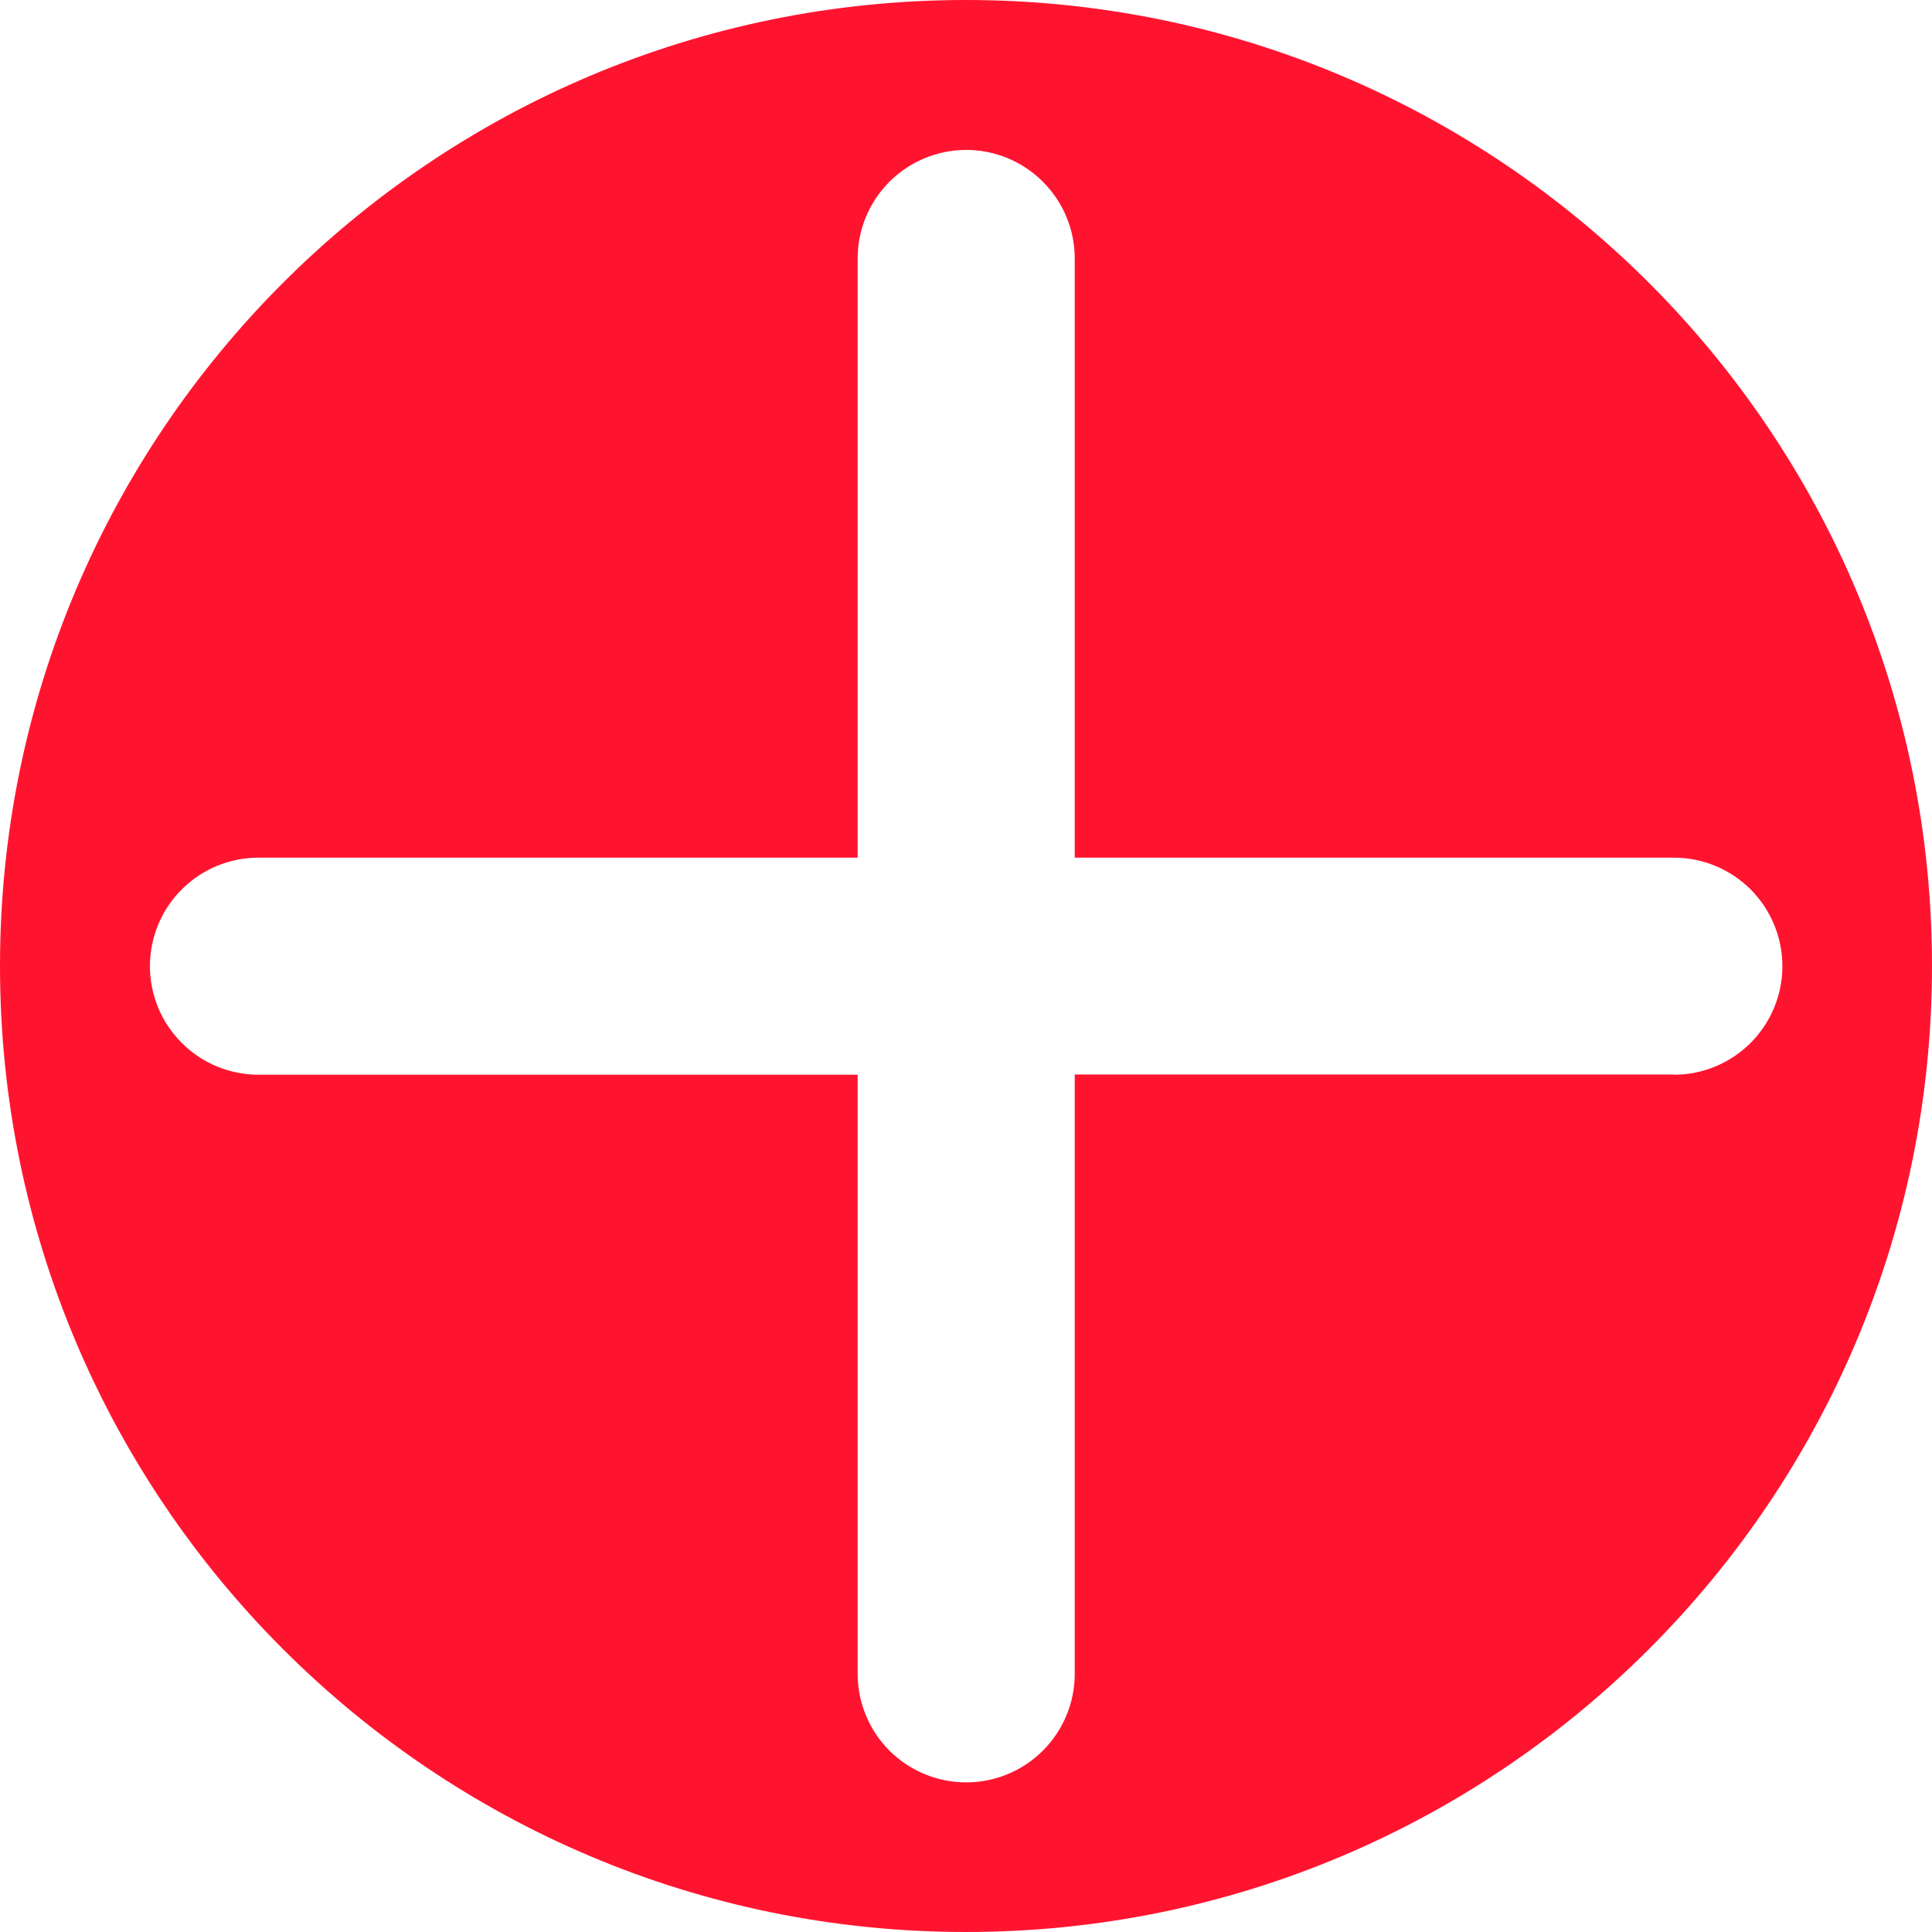<svg width="25" height="25" viewBox="0 0 25 25" fill="none" xmlns="http://www.w3.org/2000/svg">
<path d="M12.499 0C5.596 0 0 5.596 0 12.499C0 19.403 5.596 25 12.499 25C19.403 25 25 19.403 25 12.499C25 5.596 19.403 0 12.499 0ZM21.66 13.904H13.907V21.66C13.907 22.032 13.759 22.389 13.495 22.653C13.232 22.916 12.875 23.064 12.502 23.064C12.13 23.064 11.773 22.916 11.509 22.653C11.246 22.389 11.098 22.032 11.098 21.66V13.907H3.345C3.16 13.907 2.978 13.87 2.807 13.8C2.637 13.729 2.482 13.626 2.352 13.495C2.221 13.365 2.118 13.21 2.047 13.04C1.977 12.869 1.94 12.687 1.94 12.502C1.94 12.318 1.977 12.135 2.047 11.965C2.118 11.794 2.221 11.639 2.352 11.509C2.482 11.379 2.637 11.275 2.807 11.205C2.978 11.134 3.16 11.098 3.345 11.098H11.098V3.345C11.098 2.972 11.246 2.615 11.509 2.352C11.773 2.088 12.13 1.94 12.502 1.94C12.875 1.94 13.232 2.088 13.495 2.352C13.759 2.615 13.907 2.972 13.907 3.345V11.098H21.66C22.032 11.098 22.389 11.246 22.653 11.509C22.916 11.773 23.064 12.13 23.064 12.502C23.064 12.875 22.916 13.232 22.653 13.495C22.389 13.759 22.032 13.907 21.66 13.907V13.904Z" fill="#FF1430"/>
</svg>
